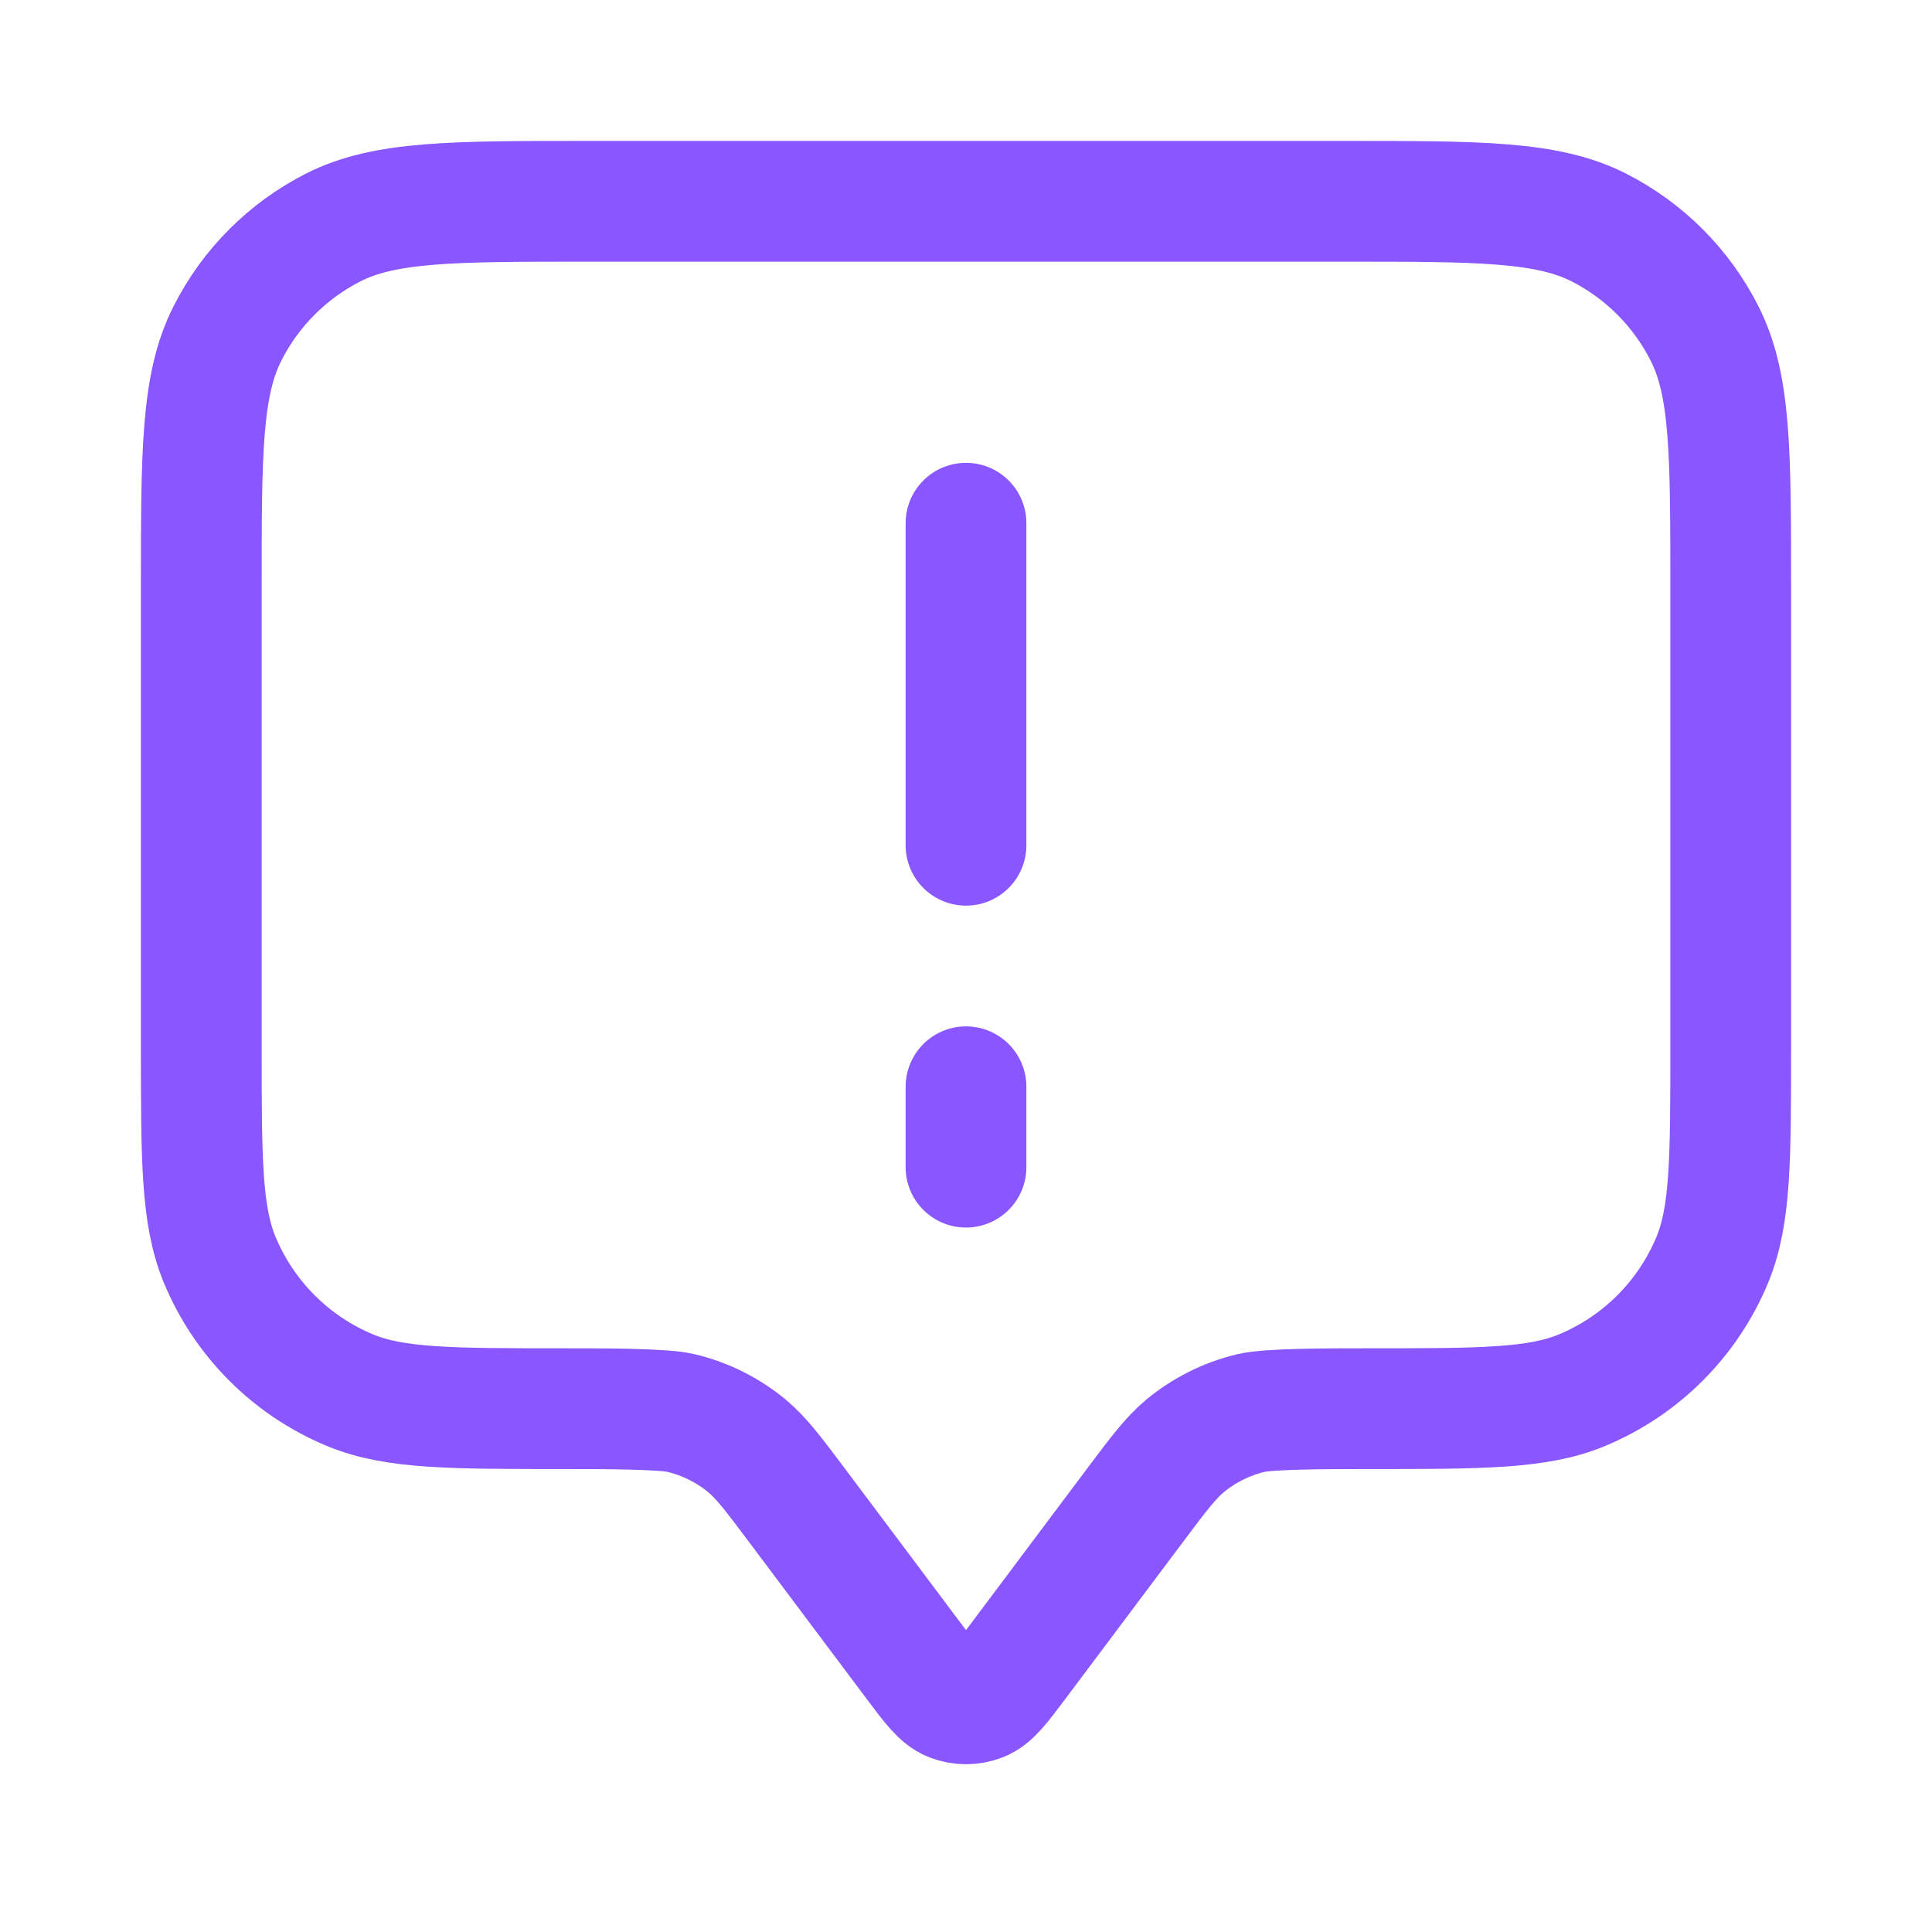 <svg width="16" height="16" viewBox="0 0 16 16" fill="none" xmlns="http://www.w3.org/2000/svg">
<path d="M8 7V4.333M8 9V9.666M6.6 12.466L7.573 13.764C7.718 13.957 7.79 14.054 7.879 14.088C7.957 14.118 8.043 14.118 8.121 14.088C8.21 14.054 8.282 13.957 8.427 13.764L9.4 12.466C9.595 12.206 9.693 12.076 9.812 11.976C9.971 11.844 10.159 11.75 10.36 11.702C10.511 11.666 11.008 11.666 11.333 11.666C12.265 11.666 12.731 11.666 13.099 11.514C13.589 11.311 13.978 10.922 14.181 10.432C14.333 10.064 14.333 9.598 14.333 8.666V4.867C14.333 3.746 14.333 3.186 14.115 2.759C13.924 2.382 13.618 2.076 13.241 1.884C12.813 1.667 12.253 1.667 11.133 1.667H4.867C3.747 1.667 3.187 1.667 2.759 1.884C2.382 2.076 2.076 2.382 1.885 2.759C1.667 3.186 1.667 3.746 1.667 4.867V8.666C1.667 9.598 1.667 10.064 1.819 10.432C2.022 10.922 2.411 11.311 2.901 11.514C3.269 11.666 3.735 11.666 4.667 11.666C4.992 11.666 5.489 11.666 5.64 11.702C5.841 11.75 6.029 11.844 6.188 11.976C6.307 12.076 6.405 12.206 6.6 12.466Z" stroke="#8956FF" stroke-linecap="round" stroke-linejoin="round"/>
</svg>
